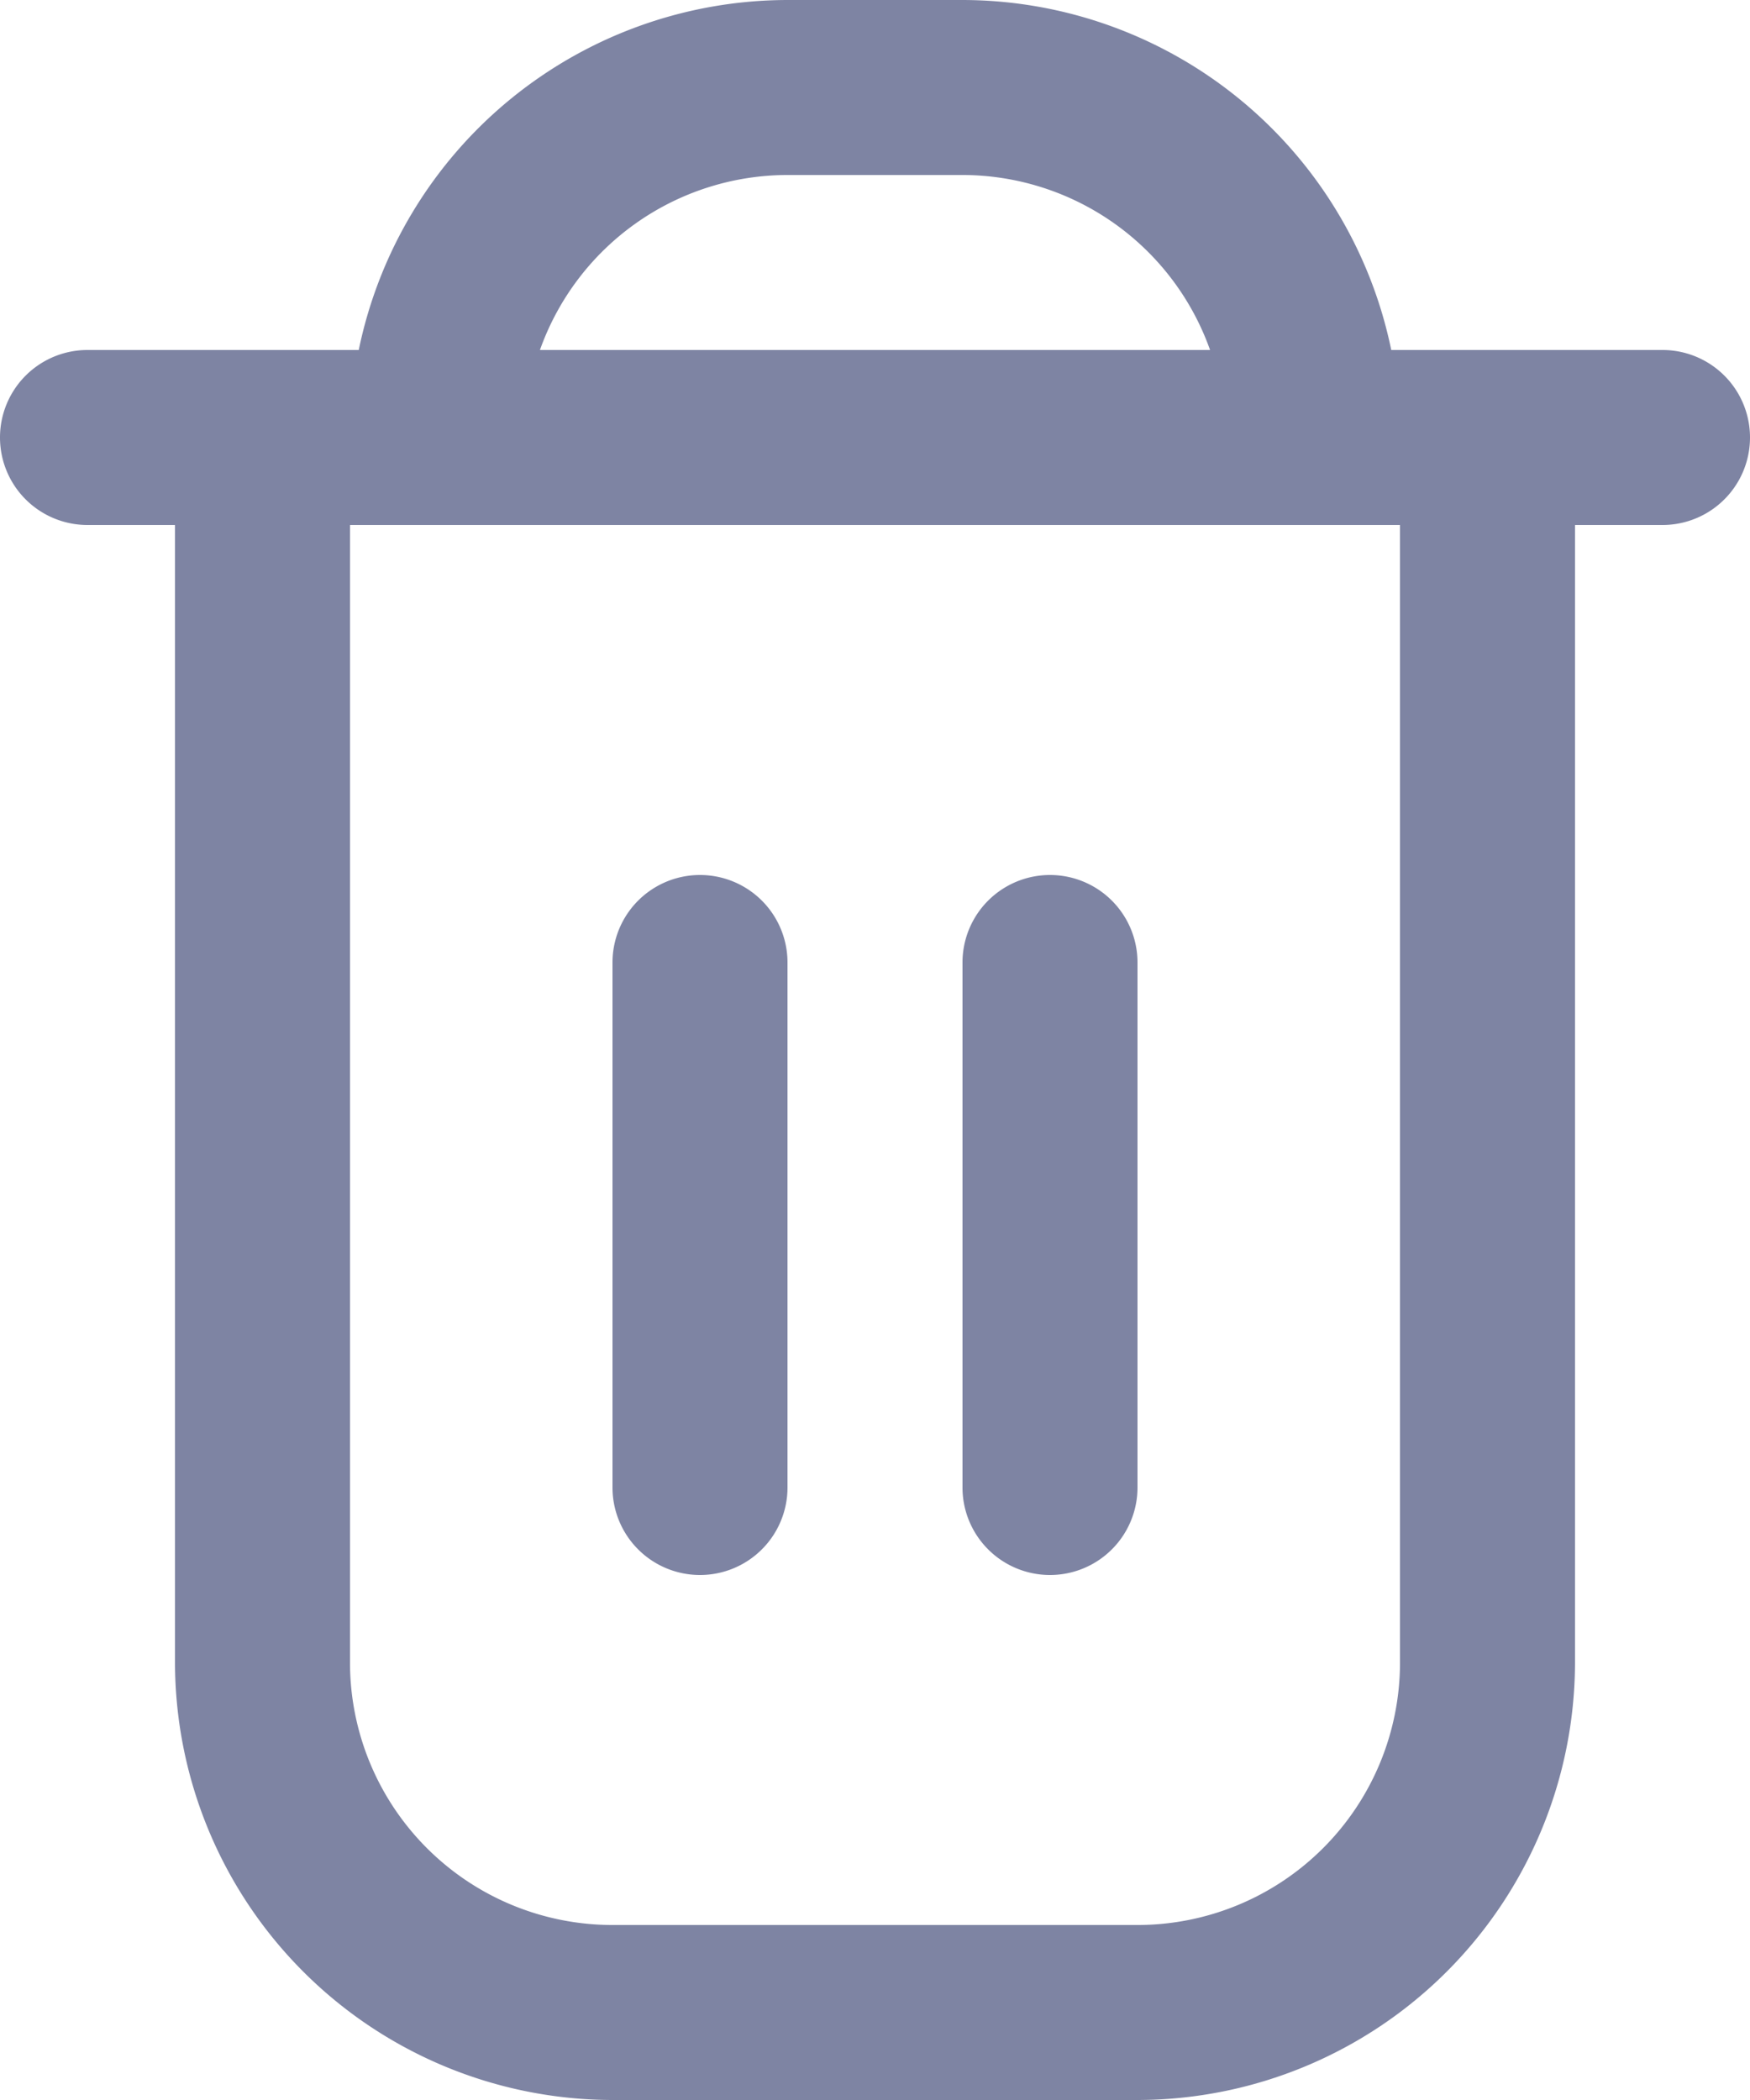 <svg xmlns="http://www.w3.org/2000/svg" width="15" height="18" viewBox="0 0 15 18">
    <path data-name="Path 532" d="M16.25 3h-2.325a3.757 3.757 0 0 0-3.675-3h-1.5a3.757 3.757 0 0 0-3.675 3H2.75a.75.75 0 0 0 0 1.5h.75v9.75A3.755 3.755 0 0 0 7.25 18h4.5a3.755 3.755 0 0 0 3.75-3.75V4.5h.75a.75.75 0 0 0 0-1.5zm-7.5-1.5h1.5A2.254 2.254 0 0 1 12.372 3H6.628A2.254 2.254 0 0 1 8.75 1.5zM14 14.25a2.25 2.25 0 0 1-2.25 2.25h-4.5A2.25 2.25 0 0 1 5 14.25V4.5h9z" style="fill:#7e84a3" transform="translate(-2)"/>
    <path data-name="Path 533" d="M9.75 16a.75.75 0 0 0 .75-.75v-4.5a.75.75 0 0 0-1.5 0v4.5a.75.75 0 0 0 .75.75z" transform="translate(-3.75 -2.5)" style="fill:#7e84a3"/>
    <path data-name="Path 534" d="M13.75 16a.75.75 0 0 0 .75-.75v-4.5a.75.75 0 0 0-1.5 0v4.5a.75.75 0 0 0 .75.75z" transform="translate(-4.75 -2.5)" style="fill:#7e84a3"/>
</svg>
